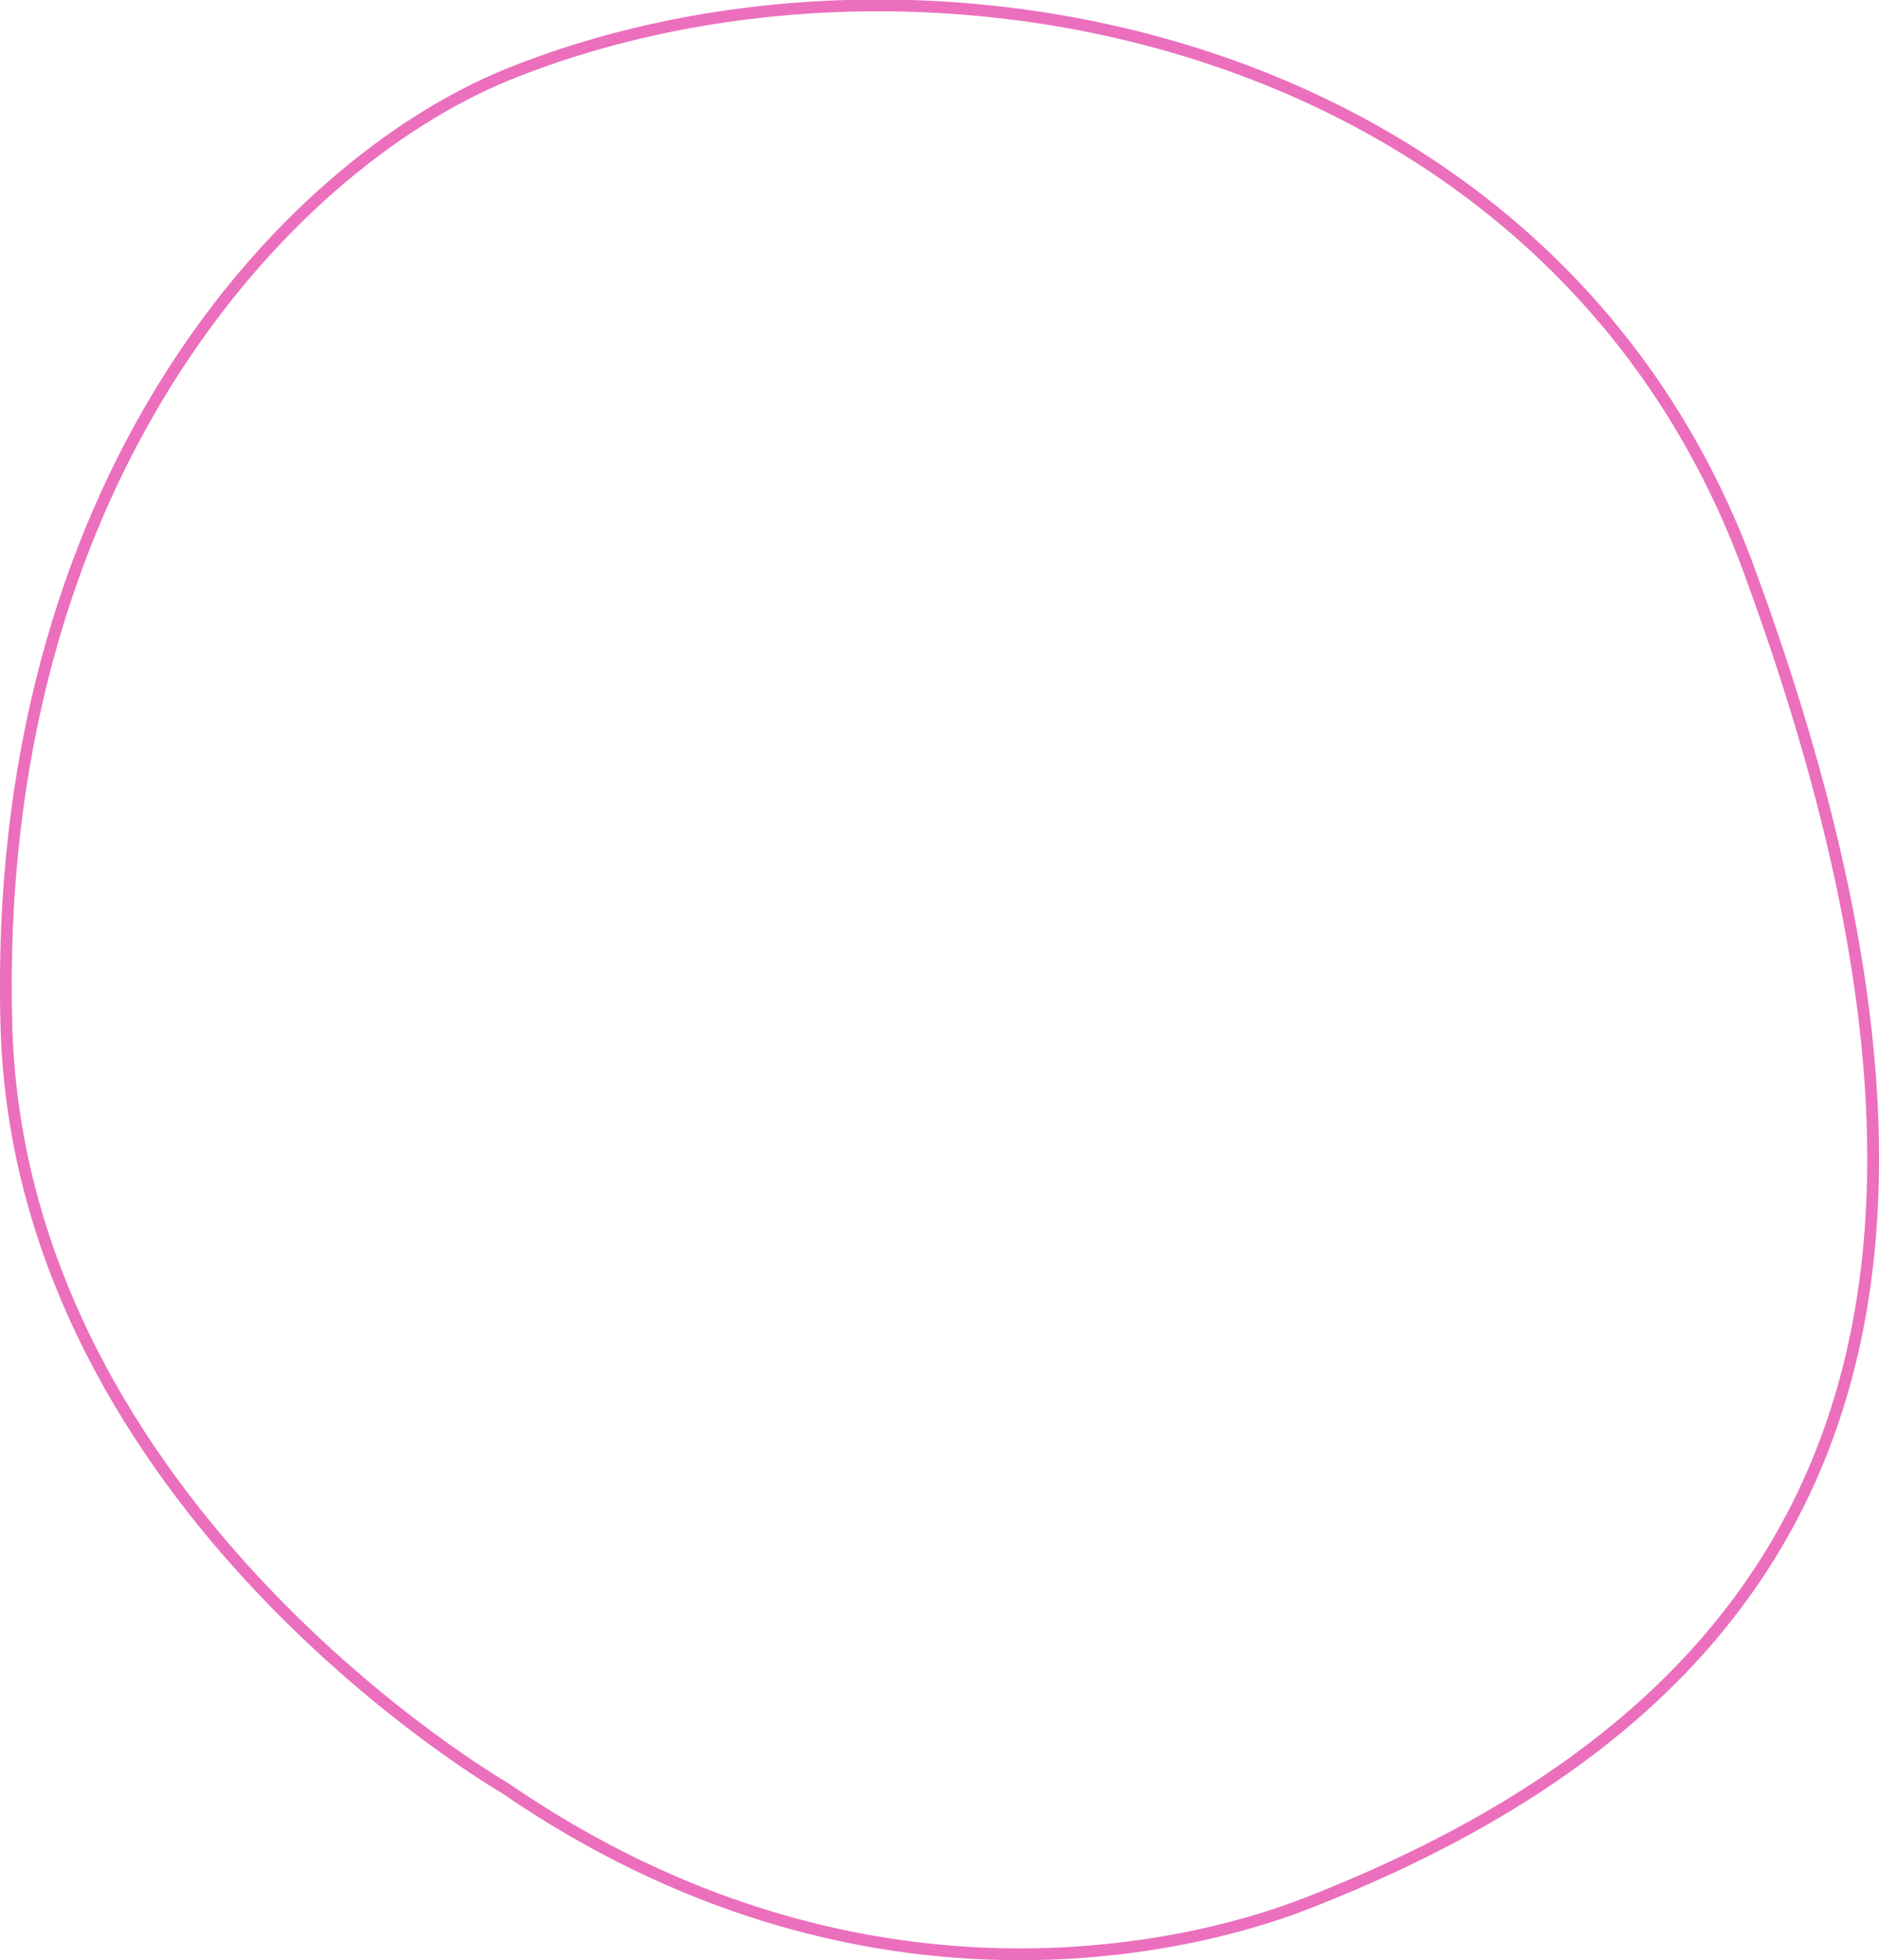 <svg data-name="Layer 1" xmlns="http://www.w3.org/2000/svg" viewBox="0 0 159.59 166.44"><path d="M42.84 151.79S1.84 128.13.55 87.34c-1.39-46.27 23.57-73.26 42.54-81 35.1-14.23 88.64-3.52 105.4 41.89 22.73 61.61 8.29 95.45-37.33 113.31-10.02 3.97-38.25 10.92-68.32-9.75z" fill="none" stroke="#eb6fbd" stroke-miterlimit="10"/></svg>